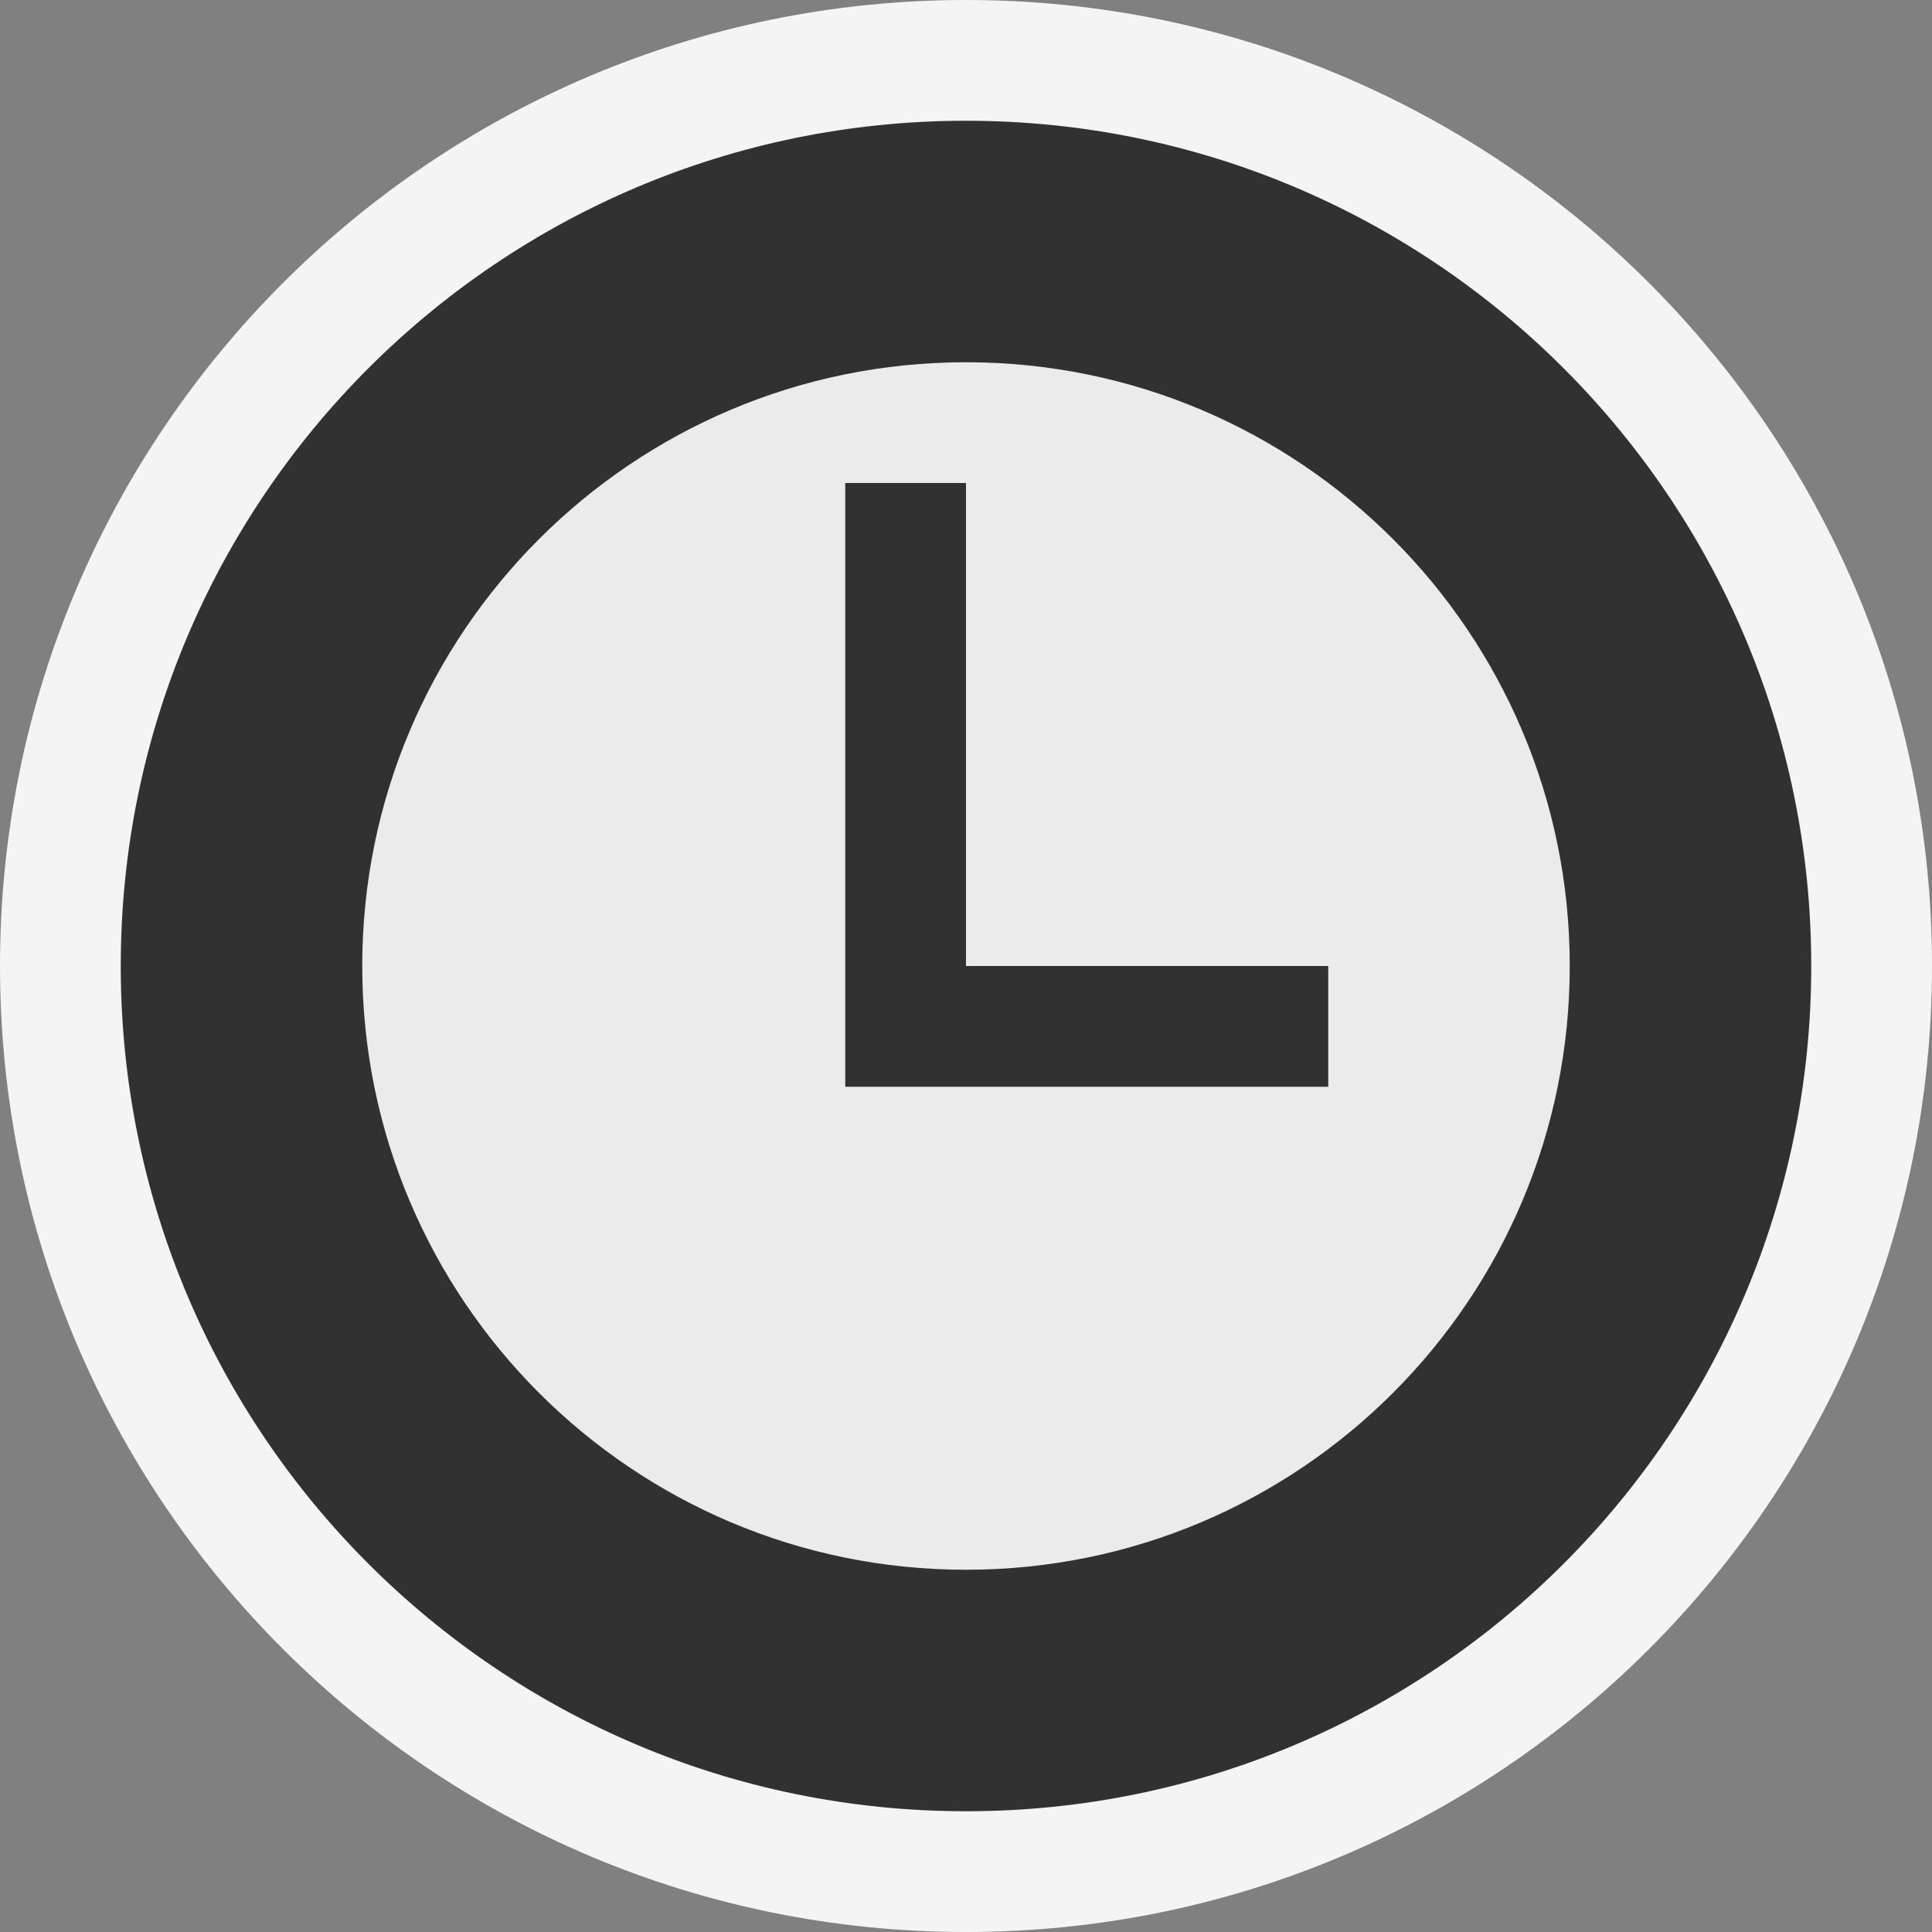 <svg ti:v='1' width='16' height='16' viewBox='0,0,16,16' xmlns='http://www.w3.org/2000/svg' xmlns:ti='urn:schemas-jetbrains-com:tisvg'><rect x="0" y="0" width="16" height="16" fill="#808080" stroke="none"/><g><path fill-rule='evenodd' d='M0,0L16,0L16,16L0,16Z' fill='#FFFFFF' opacity='0'/><path fill-rule='evenodd' d='M16,8C16,12.418,12.418,16,8,16C3.582,16,0,12.418,0,8C0,3.582,3.582,8.1787109706965566E-07,8,8.1787109706965566E-07C12.418,8.1787109706965566E-07,16,3.582,16,8Z' fill='#F4F4F4'/><path fill-rule='evenodd' d='M8,1C4.134,1,1,4.134,1,8C1,11.866,4.134,15,8,15C11.866,15,15,11.866,15,8C15,4.134,11.866,1,8,1Z' fill='#313131'/><path fill-rule='evenodd' d='M8,3C5.238,3,3,5.238,3,8C3,10.762,5.238,13,8,13C10.762,13,13,10.762,13,8C13,5.238,10.762,3,8,3Z' fill='#EBEBEB'/><path fill-rule='evenodd' d='M8,4L7,4L7,9L11,9L11,8L8,8L8,4Z' fill='#313131'/></g></svg>